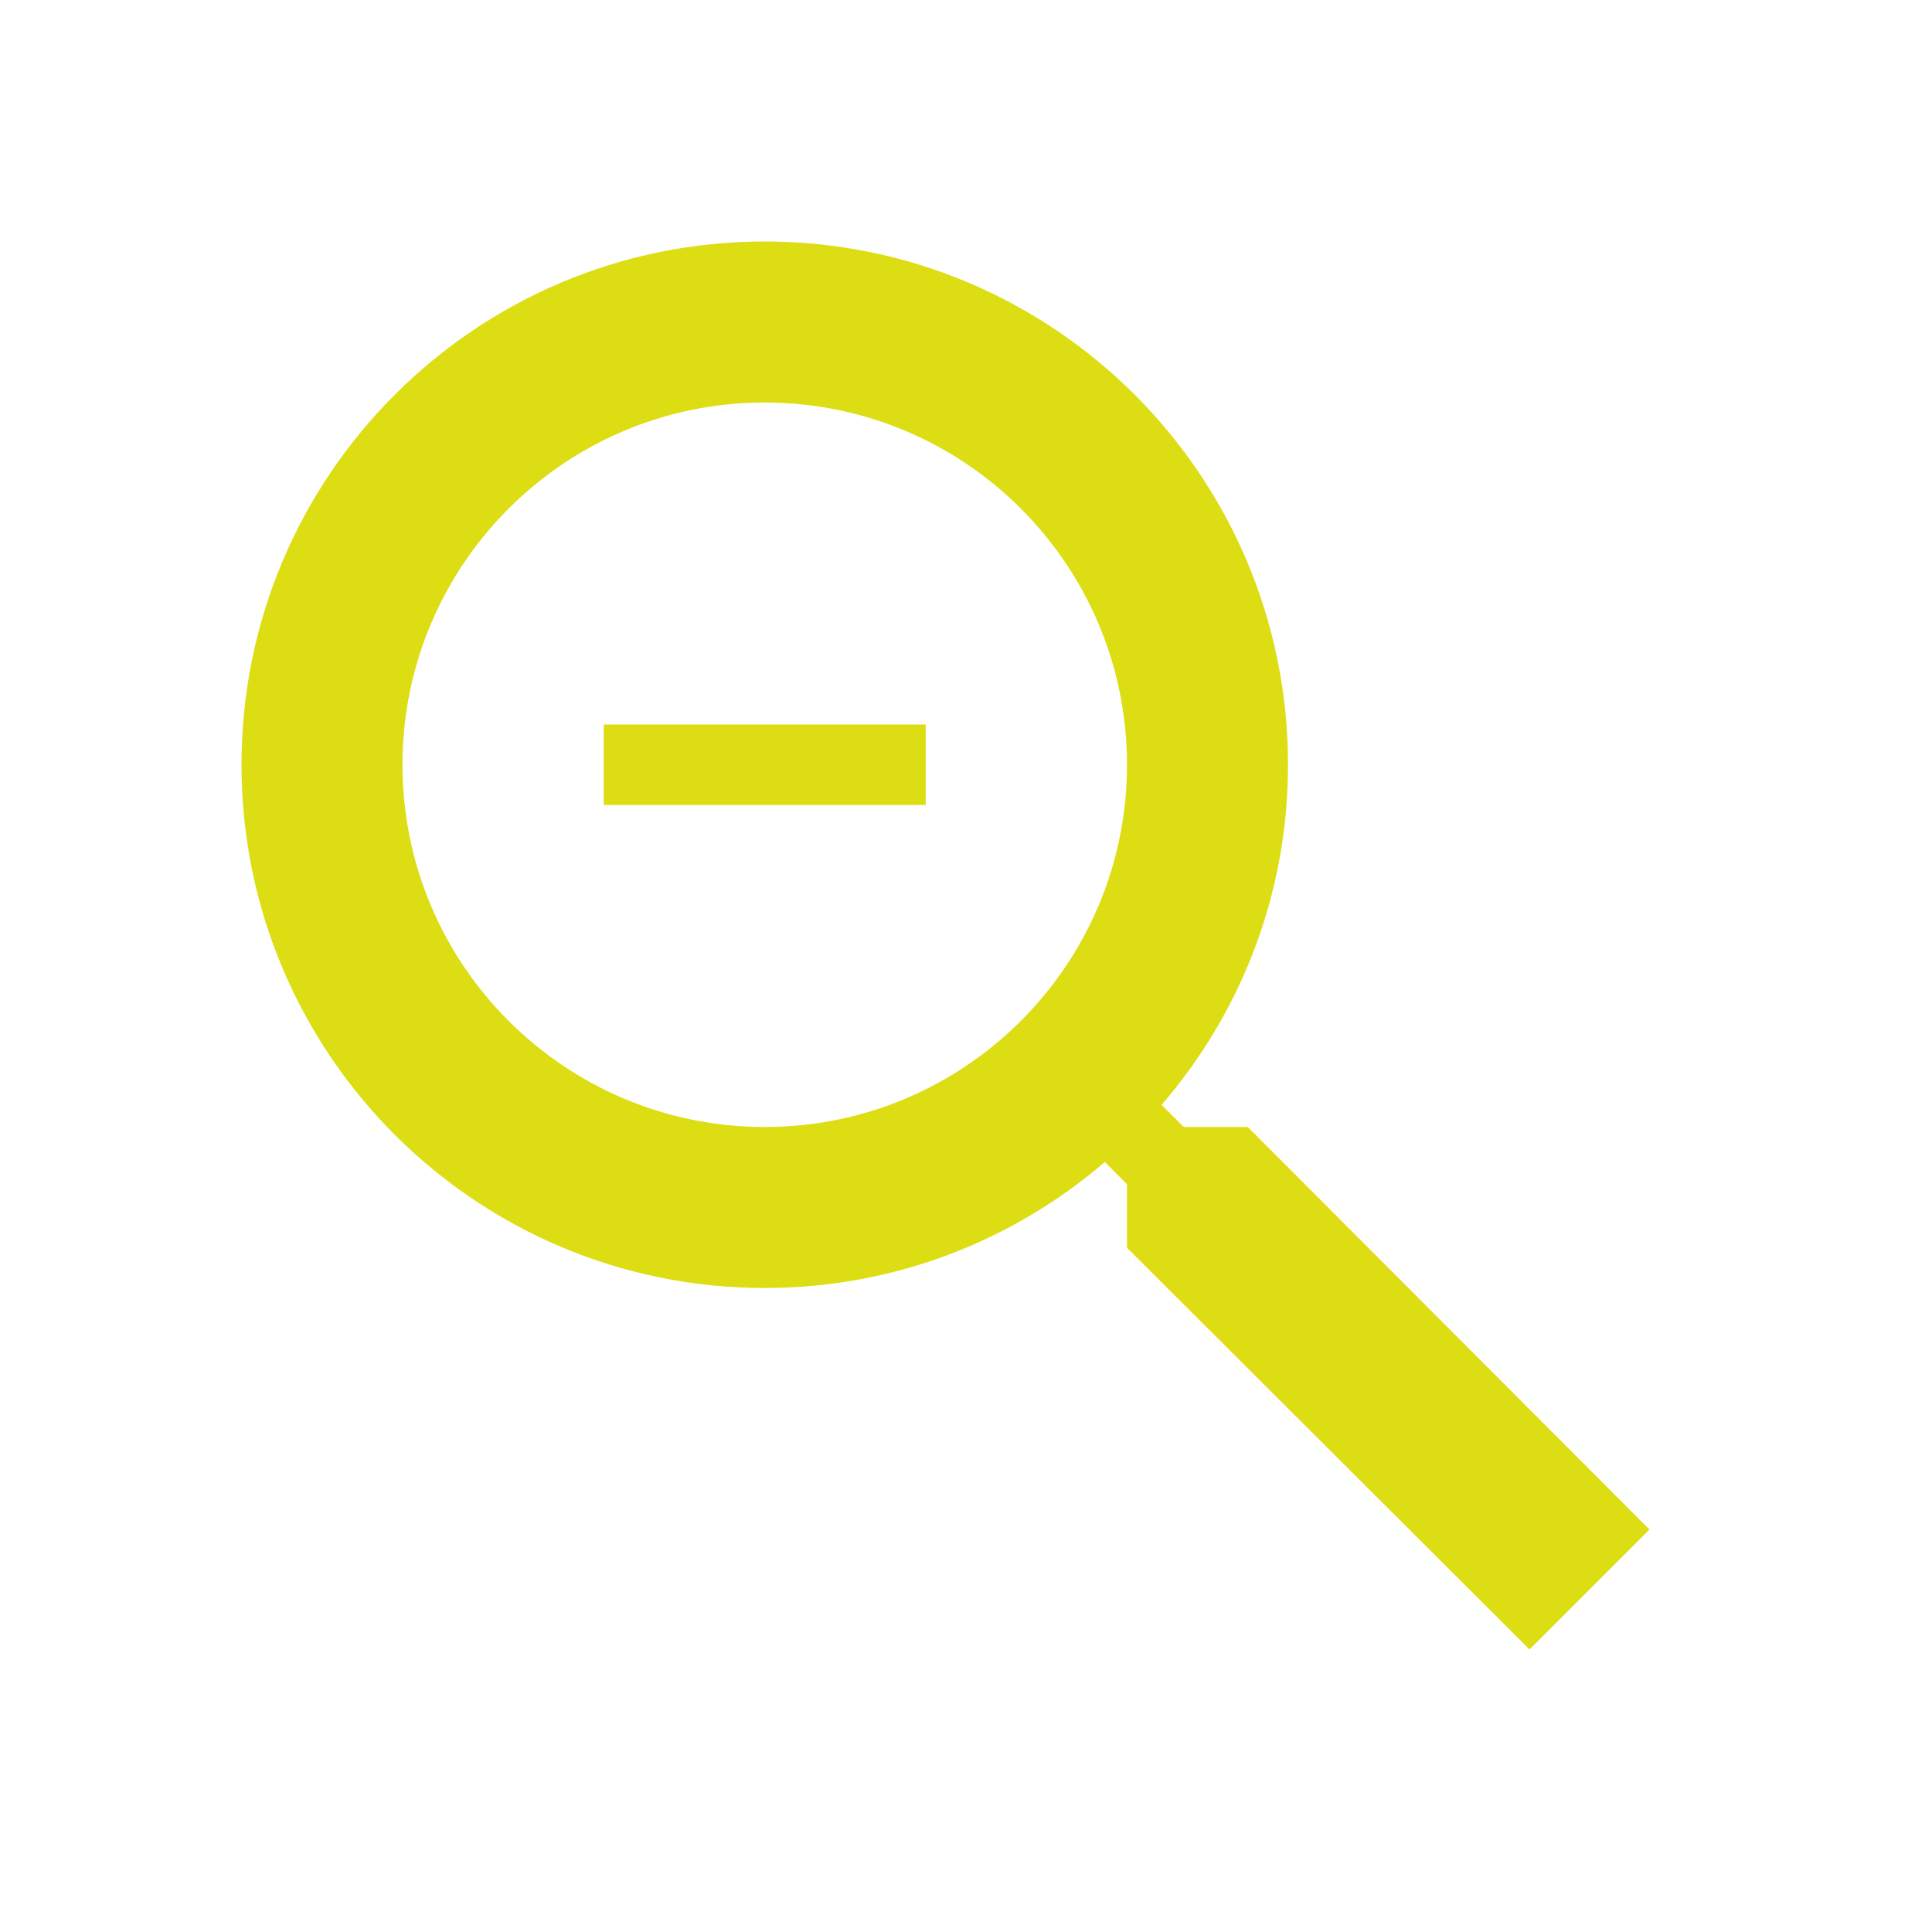 <svg fill="#dddd13" viewBox="0 0 48 48" xmlns="http://www.w3.org/2000/svg"><path d="m19 6c-7.18 0-13 5.82-13 13 0 7.18 5.82 13 13 13 3.23 0 6.179-1.181 8.449-3.131l.551.551v1.58l10 9.98 2.98-2.98-9.98-10h-1.59l-.551-.551c1.96-2.27 3.141-5.219 3.141-8.449 0-7.18-5.82-13-13-13m0 4c4.97 0 9 4.03 9 9 0 4.97-4.03 9-9 9-4.97 0-9-4.03-9-9 0-4.97 4.03-9 9-9m-4 8v2h8v-2h-8"/></svg>